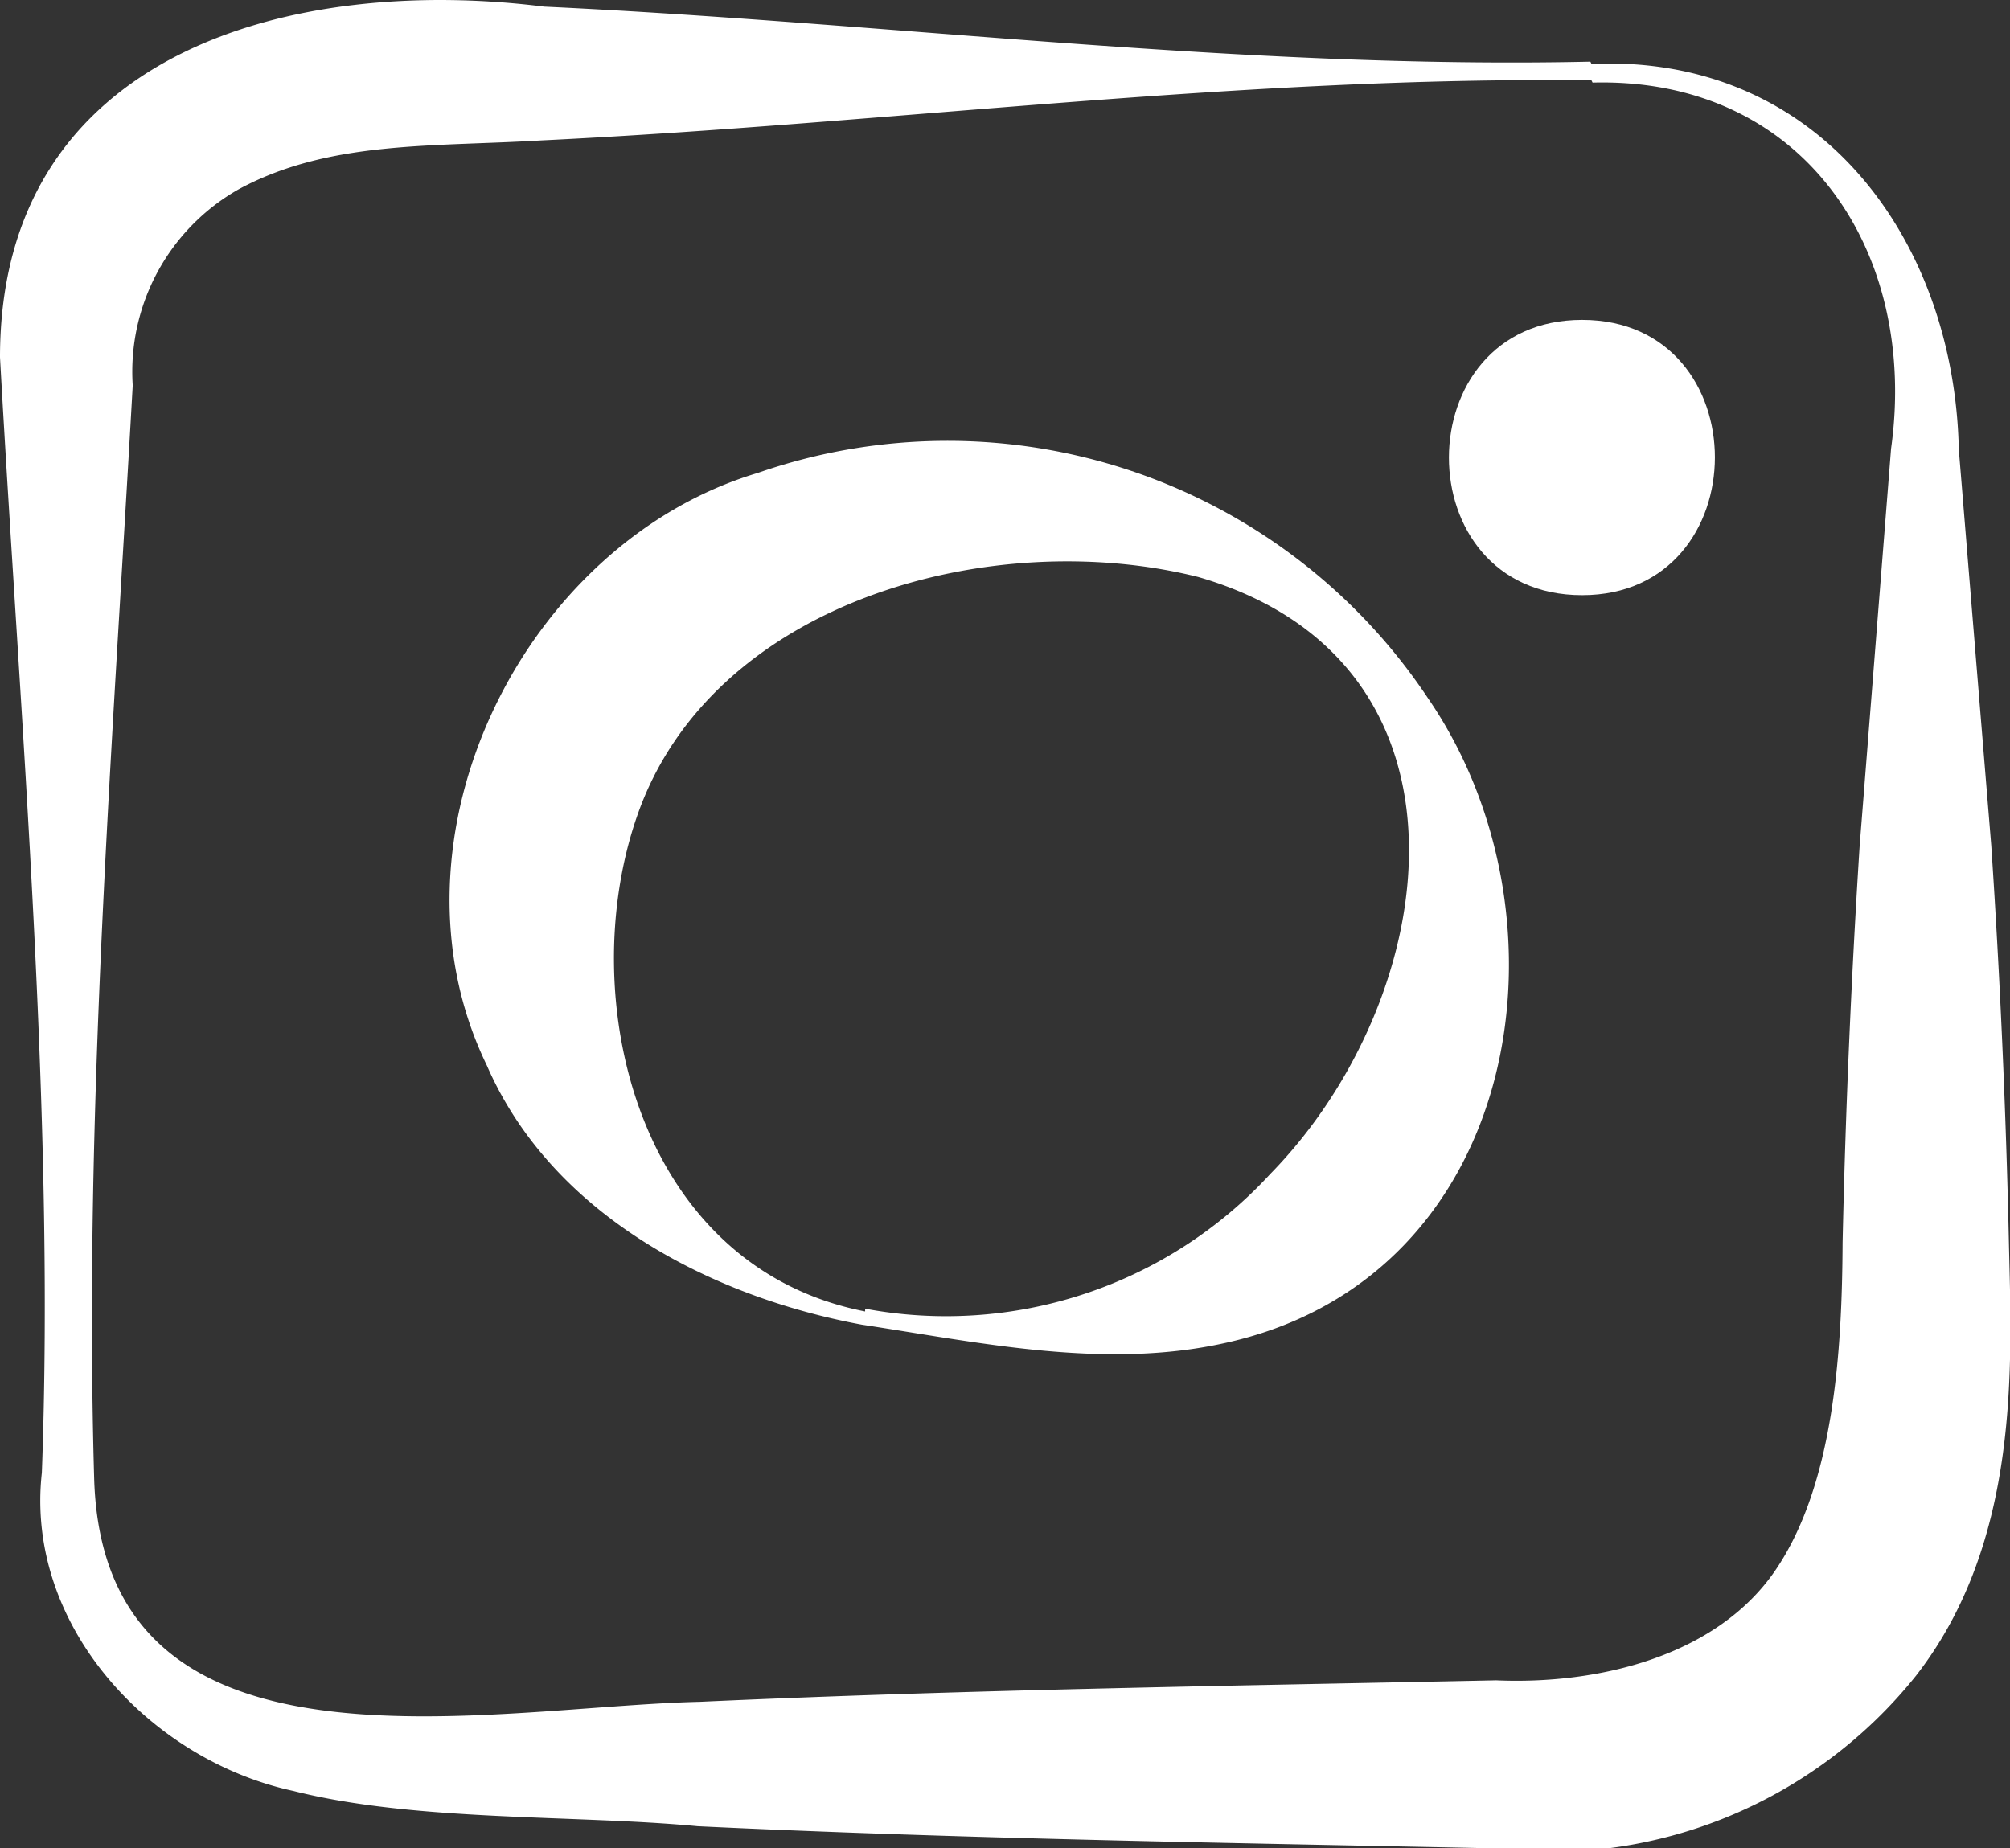 <svg id="Calque_1" data-name="Calque 1" xmlns="http://www.w3.org/2000/svg" viewBox="0 0 36.5 33.57"><rect x="0" y="0" width="36.5" height="33.57" fill="#333333" stroke="none"/><defs><style>.cls-1{fill:#ffffff;}</style></defs><path class="cls-1" d="M28.9,1.46c-6.35-.08-12.71.78-19.06,1.09-2,.12-3.87,0-5.51.89A3.81,3.81,0,0,0,2.41,7c-.37,6.61-.89,13.23-.7,19.86.17,5.71,7.13,4.14,11,4.05,4.82-.22,9.64-.29,14.46-.39,1.84.08,4-.43,5.07-2s1.21-4,1.22-5.95q.08-3.6.31-7.21l.57-7.21c.5-3.57-1.58-6.75-5.42-6.65Zm0-.3c4.16-.18,6.59,3.22,6.67,7l.59,7.2q.24,3.6.32,7.2c.05,2.21.22,5.43-1.69,7.88a8.53,8.53,0,0,1-7.74,3.13c-4.79-.1-9.58-.17-14.38-.4-2.21-.21-5.13-.08-7.34-.64-2.6-.56-4.88-3-4.57-5.78C1,20.26.37,13.15,0,6.49,0,.91,5.35-.45,9.88.12c6.34.3,12.67,1.14,19,1Z"/><path class="cls-1" d="M15.65,24.06c-2.75-.51-5.63-2-6.81-4.71-2-4.12.67-9.49,4.92-10.76a10.48,10.48,0,0,1,12.17,4.09c2.75,4,1.71,10.52-3.67,11.71-2.19.49-4.44,0-6.61-.33Zm.06-.29a8,8,0,0,0,7.36-2.45c3.14-3.21,4-9.3-1.31-10.84-3.75-.94-8.84.44-10.19,4.34-1.15,3.3,0,8.19,4.14,9Z"/><path class="cls-1" d="M28.73,10.81c3.21,0,3.22-5,0-5s-3.23,5,0,5Z"/></svg>